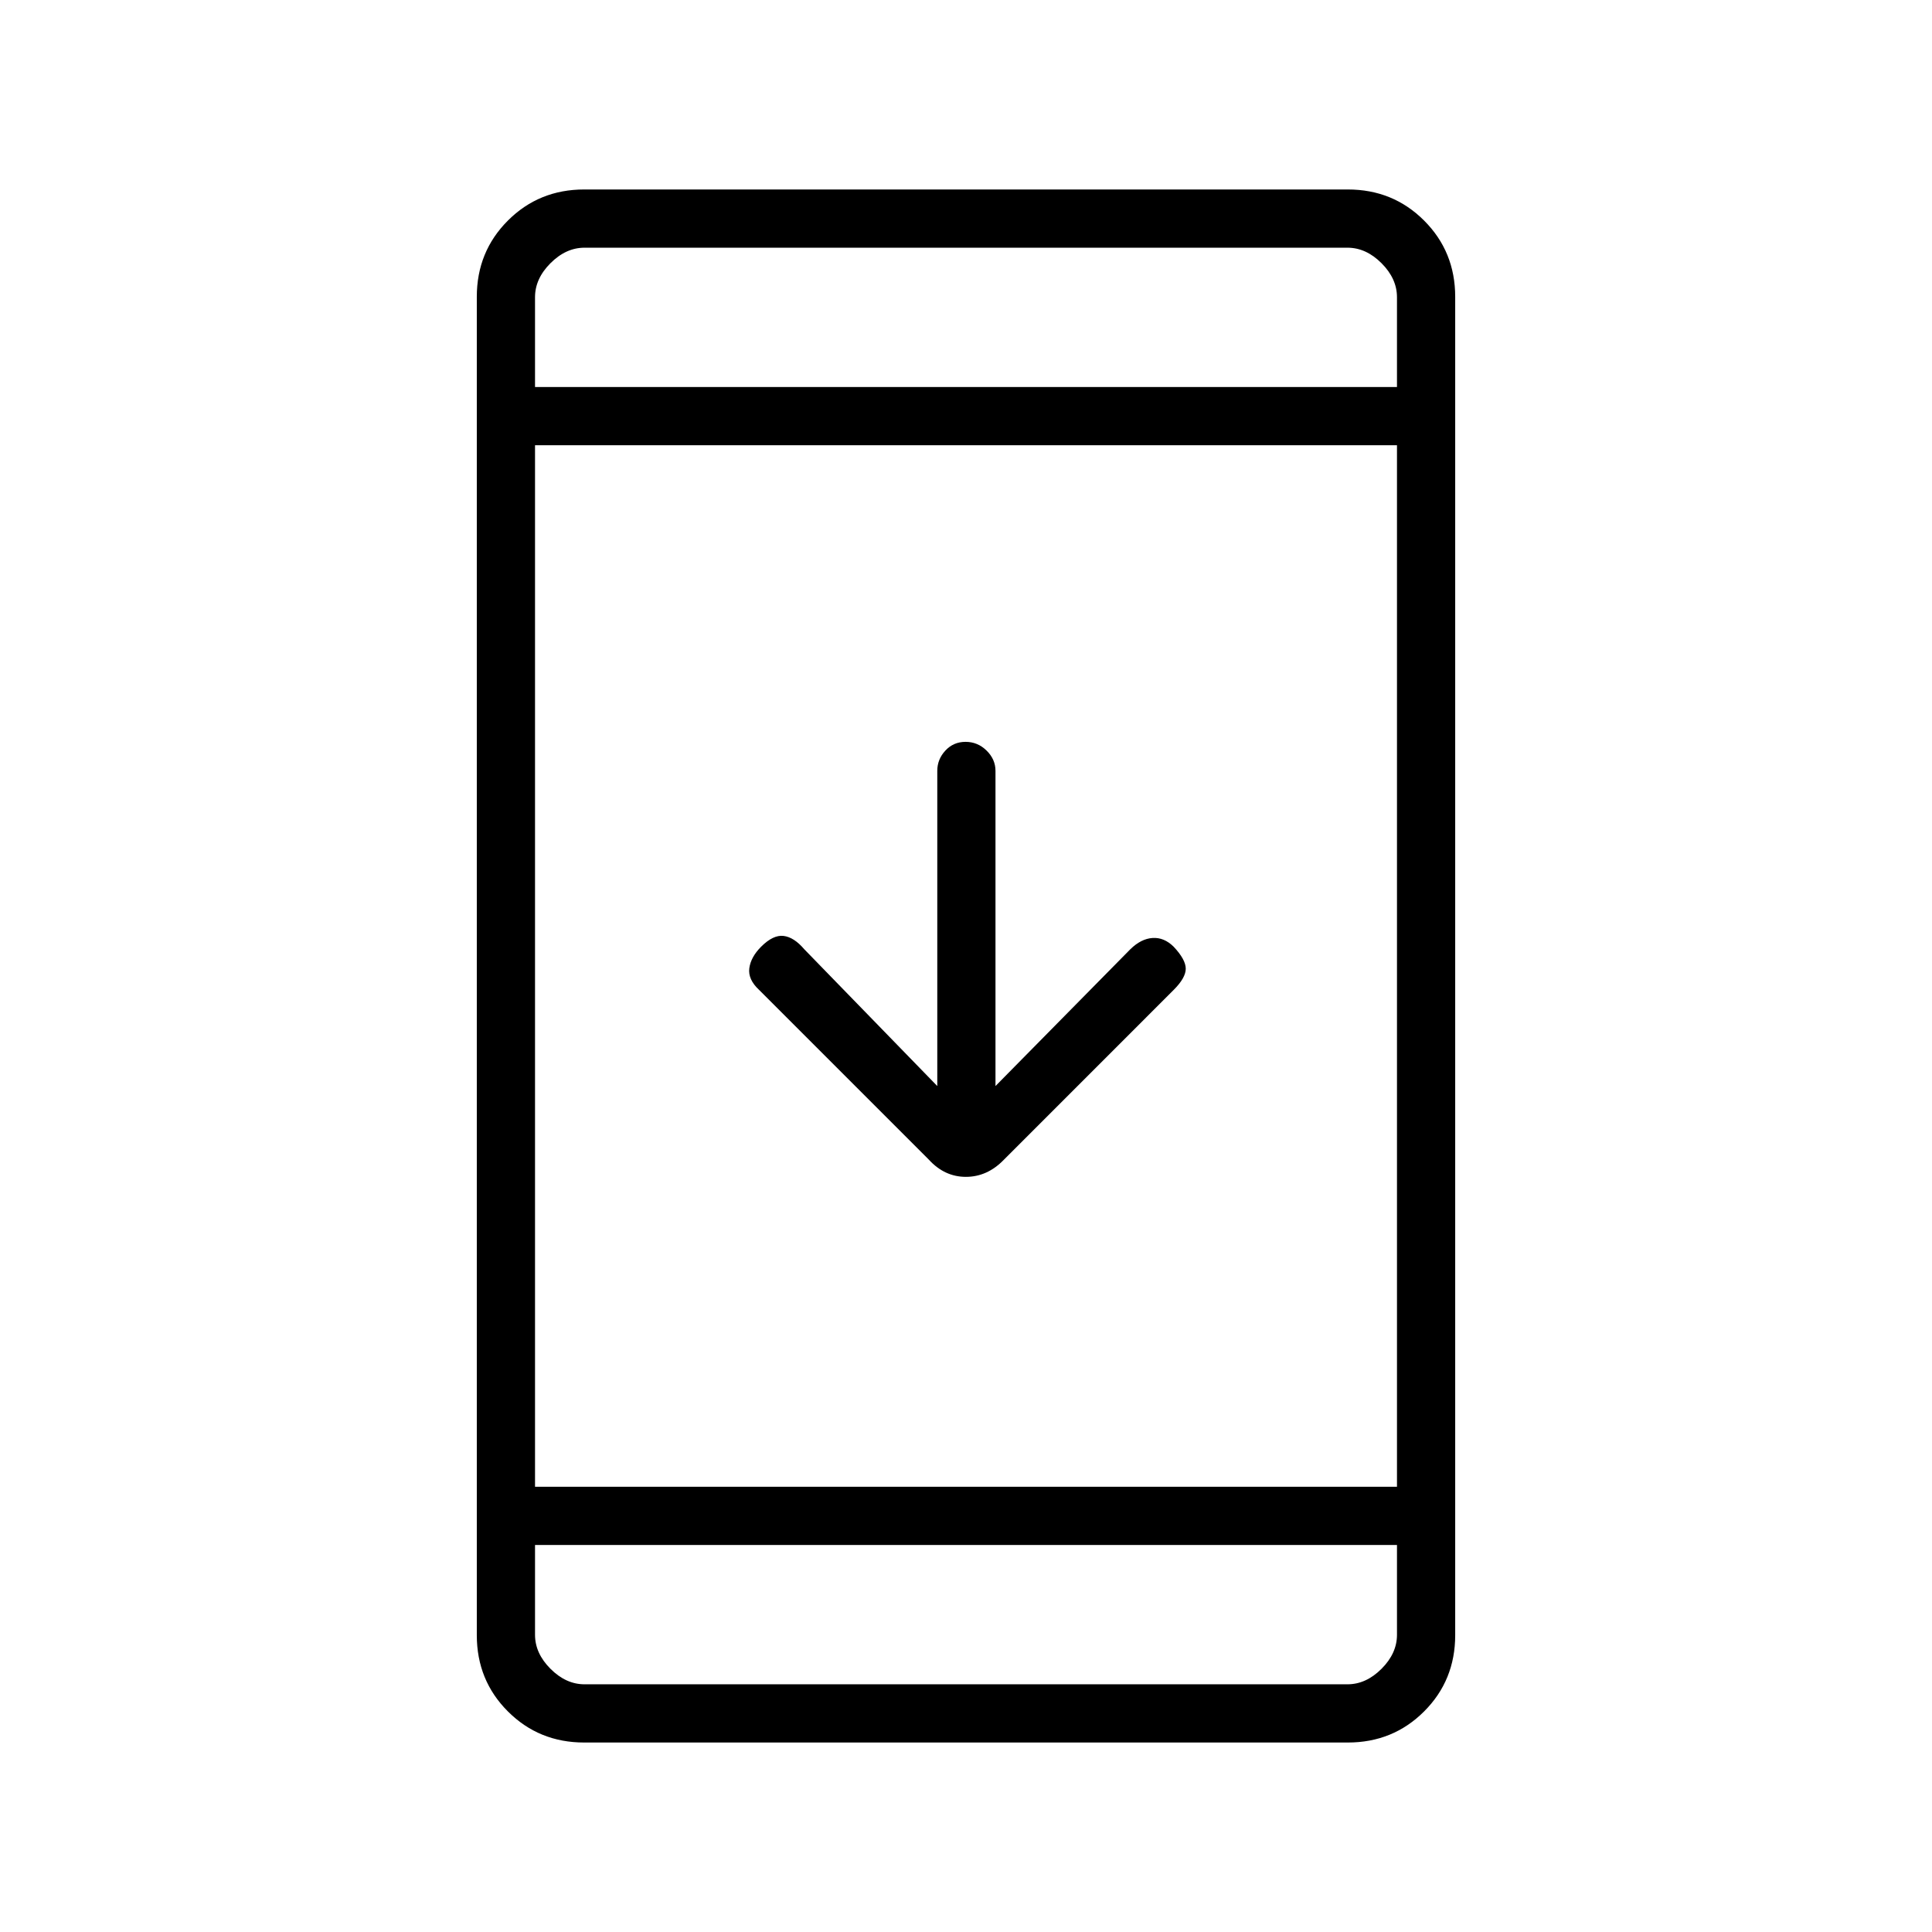 <svg xmlns="http://www.w3.org/2000/svg" height="20" viewBox="0 -960 960 960" width="20"><path d="M290.29-94.15q-22.47 0-37.92-15.45-15.45-15.45-15.45-37.9v-665q0-22.45 15.45-37.9t37.92-15.45h379.42q22.47 0 37.92 15.45 15.45 15.45 15.45 37.9v665q0 22.45-15.45 37.9t-37.92 15.45H290.29Zm-24.44-98.16v44.62q0 9.23 7.69 16.92 7.69 7.69 16.92 7.69h379.08q9.23 0 16.92-7.69 7.69-7.69 7.69-16.92v-44.62h-428.3Zm0-28.92h428.3v-517.54h-428.3v517.54Zm199.88-199.12v-156.62q0-5.73 4.02-10.07t10.04-4.34q6.02 0 10.44 4.34t4.42 10.07v156.62l66.97-67.94q5.34-5.25 11.07-5.63 5.72-.39 10.5 4.34 6 6.39 6 10.93 0 4.53-6 10.53l-84.44 84.45q-8.19 8.44-18.81 8.44-10.61 0-18.44-8.58l-84.31-84.31q-5.61-5.23-4.86-10.78.75-5.56 5.86-10.68 6-6 11.18-5.36 5.17.63 10.28 6.63l66.08 67.96ZM265.85-767.69h428.3v-44.62q0-9.23-7.69-16.92-7.69-7.69-16.92-7.69H290.46q-9.23 0-16.92 7.69-7.69 7.69-7.69 16.92v44.62Zm0 0v-69.23 69.23Zm0 575.38v69.23-69.23Z"/></svg>